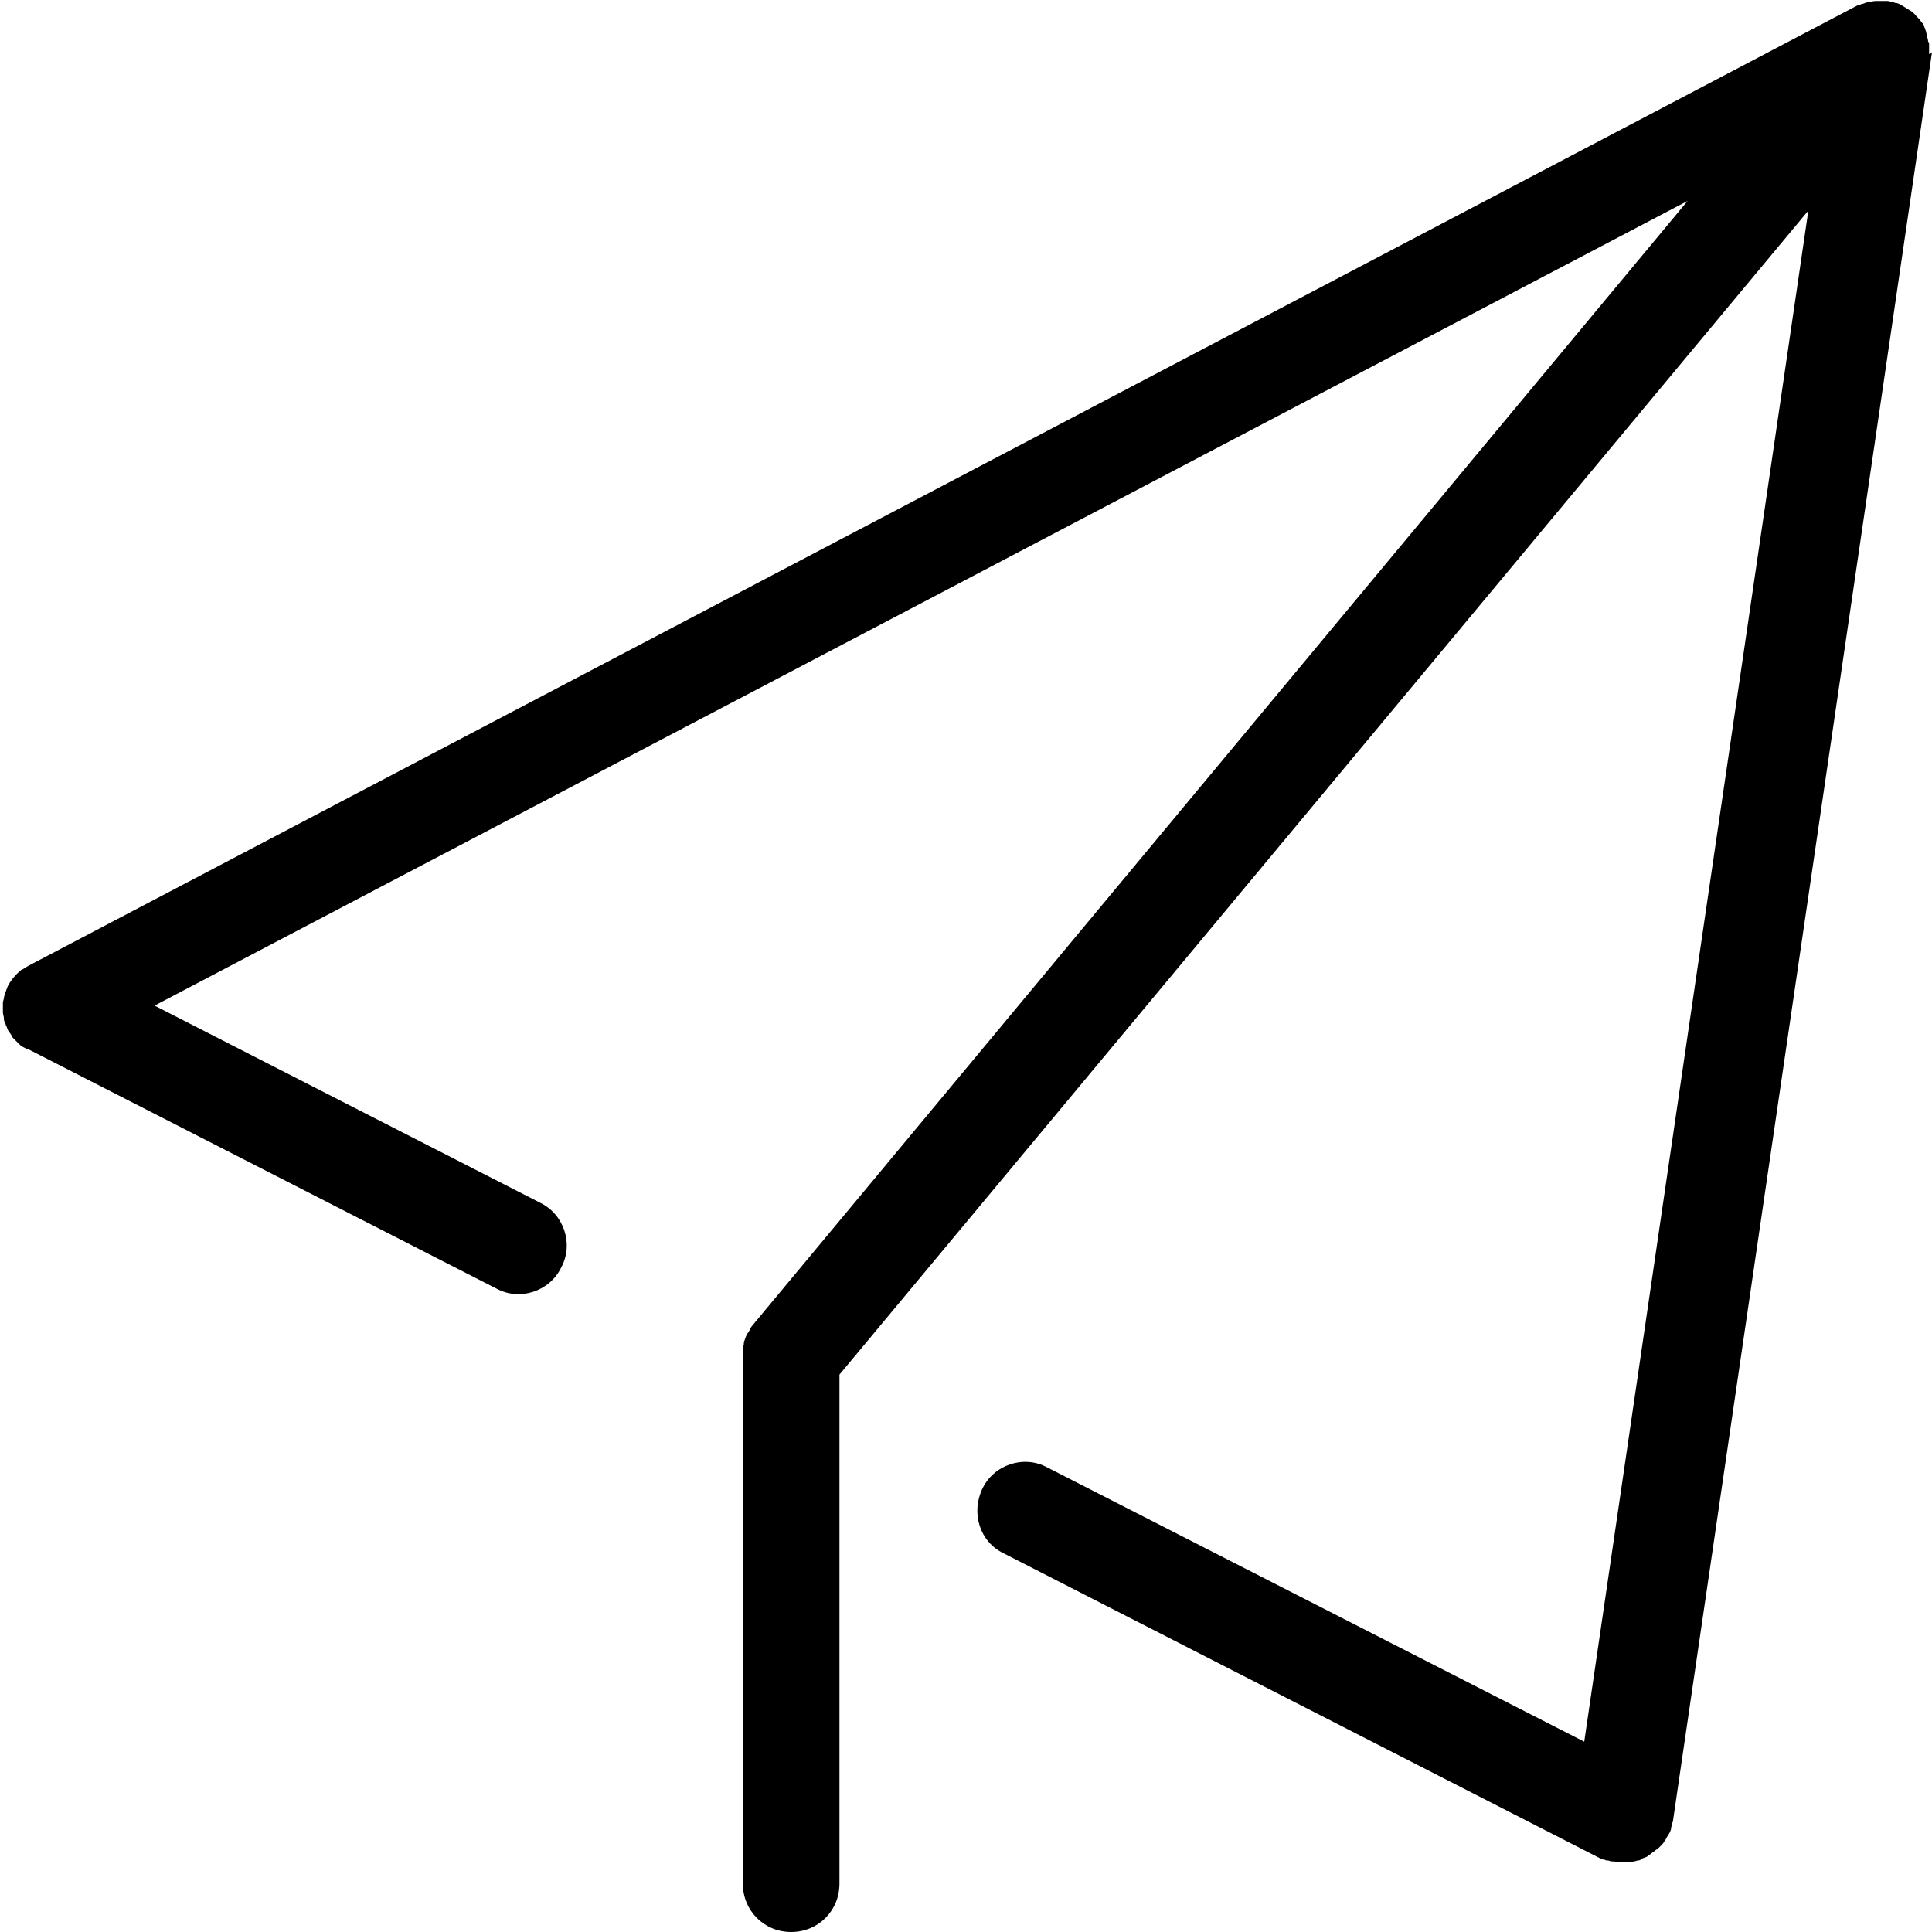 <?xml version="1.0" standalone="no"?><!DOCTYPE svg PUBLIC "-//W3C//DTD SVG 1.1//EN" "http://www.w3.org/Graphics/SVG/1.1/DTD/svg11.dtd"><svg t="1563178660773" class="icon" viewBox="0 0 1024 1024" version="1.1" xmlns="http://www.w3.org/2000/svg" p-id="9901" xmlns:xlink="http://www.w3.org/1999/xlink" width="200" height="200"><defs><style type="text/css"></style></defs><path d="M1022.464 28.16V23.552c0-0.512 0-1.024-0.512-1.536 0-1.024-0.512-2.048-0.512-3.072 0-0.512-0.512-1.024-0.512-2.048-0.512-1.024-0.512-2.048-1.024-2.56v-0.512c0-0.512-0.512-0.512-0.512-1.024 0 0 0-0.512-0.512-0.512-0.512-0.512-1.024-1.536-1.536-2.048l-0.512-0.512-1.024-1.024c-0.512-0.512-1.024-1.536-2.048-2.048 0 0 0-0.512-0.512-0.512-0.512-0.512-1.024-0.512-1.536-1.024-1.024-0.512-1.536-1.024-2.56-1.536-0.512-0.512-1.024-0.512-1.536-1.024-1.024-0.512-2.048-1.024-3.072-1.024-0.512 0-1.024-0.512-1.536-0.512-1.024 0-1.536-0.512-2.56-0.512h-6.144c-1.536 0-2.56 0.512-4.096 0.512-0.512 0-1.024 0.512-1.536 0.512-1.024 0.512-2.048 0.512-3.072 1.024h-0.512L14.848 512c-1.024 0.512-2.048 1.536-3.584 2.048l-0.512 0.512c-2.56 2.048-5.12 5.12-6.656 8.192-0.512 1.536-1.024 2.56-1.536 4.096s-0.512 3.072-1.024 4.096v5.632c0 1.024 0.512 2.048 0.512 3.072 0 0.512 0 1.536 0.512 2.048 0.512 1.024 0.512 2.048 1.024 2.56 0 0.512 0.512 1.024 0.512 1.536 0.512 1.024 1.536 2.048 2.048 3.072 0.512 0.512 0.512 1.024 0.512 1.024l3.072 3.072s0 0.512 0.512 0.512c1.024 1.024 2.048 1.536 3.072 2.048 0.512 0 0.512 0.512 1.024 0.512h0.512l248.32 126.976c12.288 6.656 28.16 1.536 34.304-11.264 6.656-12.288 1.536-28.16-11.264-34.304L81.92 532.992l812.544-426.496-495.616 595.968c-0.512 0.512-1.024 1.536-1.536 2.048v0.512c-0.512 1.024-1.536 2.048-2.048 3.584 0 0.512-0.512 1.024-0.512 1.536-0.512 1.024-0.512 1.536-0.512 2.56-0.512 1.024-0.512 2.048-0.512 3.072V998.4c0 14.336 11.264 25.6 25.6 25.6s25.6-11.264 25.6-25.6V728.576l513.536-616.96-118.784 811.52-284.672-145.408c-12.288-6.656-28.16-1.536-34.304 11.264s-1.536 28.16 11.264 34.304l316.416 161.792c0.512 0.512 1.024 0.512 2.048 0.512 0.512 0.512 1.024 0.512 2.048 0.512 1.024 0.512 2.048 0.512 3.072 0.512 0.512 0 1.024 0.512 1.536 0.512h6.144c1.024 0 1.536 0 2.56-0.512 1.024 0 1.536-0.512 2.56-0.512 0.512 0 1.536-0.512 2.048-1.024 1.024-0.512 1.536-0.512 2.56-1.024 0.512-0.512 1.536-1.024 2.048-1.536s1.536-1.024 2.048-1.536 1.536-1.024 2.048-1.536l1.536-1.536c0.512-0.512 1.024-1.024 1.536-2.048 0.512-0.512 1.024-1.536 1.536-2.56l0.512-0.512c0-0.512 0.512-1.024 0.512-1.024 0.512-1.024 1.024-2.048 1.024-3.072 0-0.512 0.512-1.536 0.512-2.048s0.512-1.024 0.512-2.048L1024 27.648c-1.536 1.536-1.536 1.024-1.536 0.512 0 0.512 0 0.512 0 0z" p-id="9902"></path></svg>